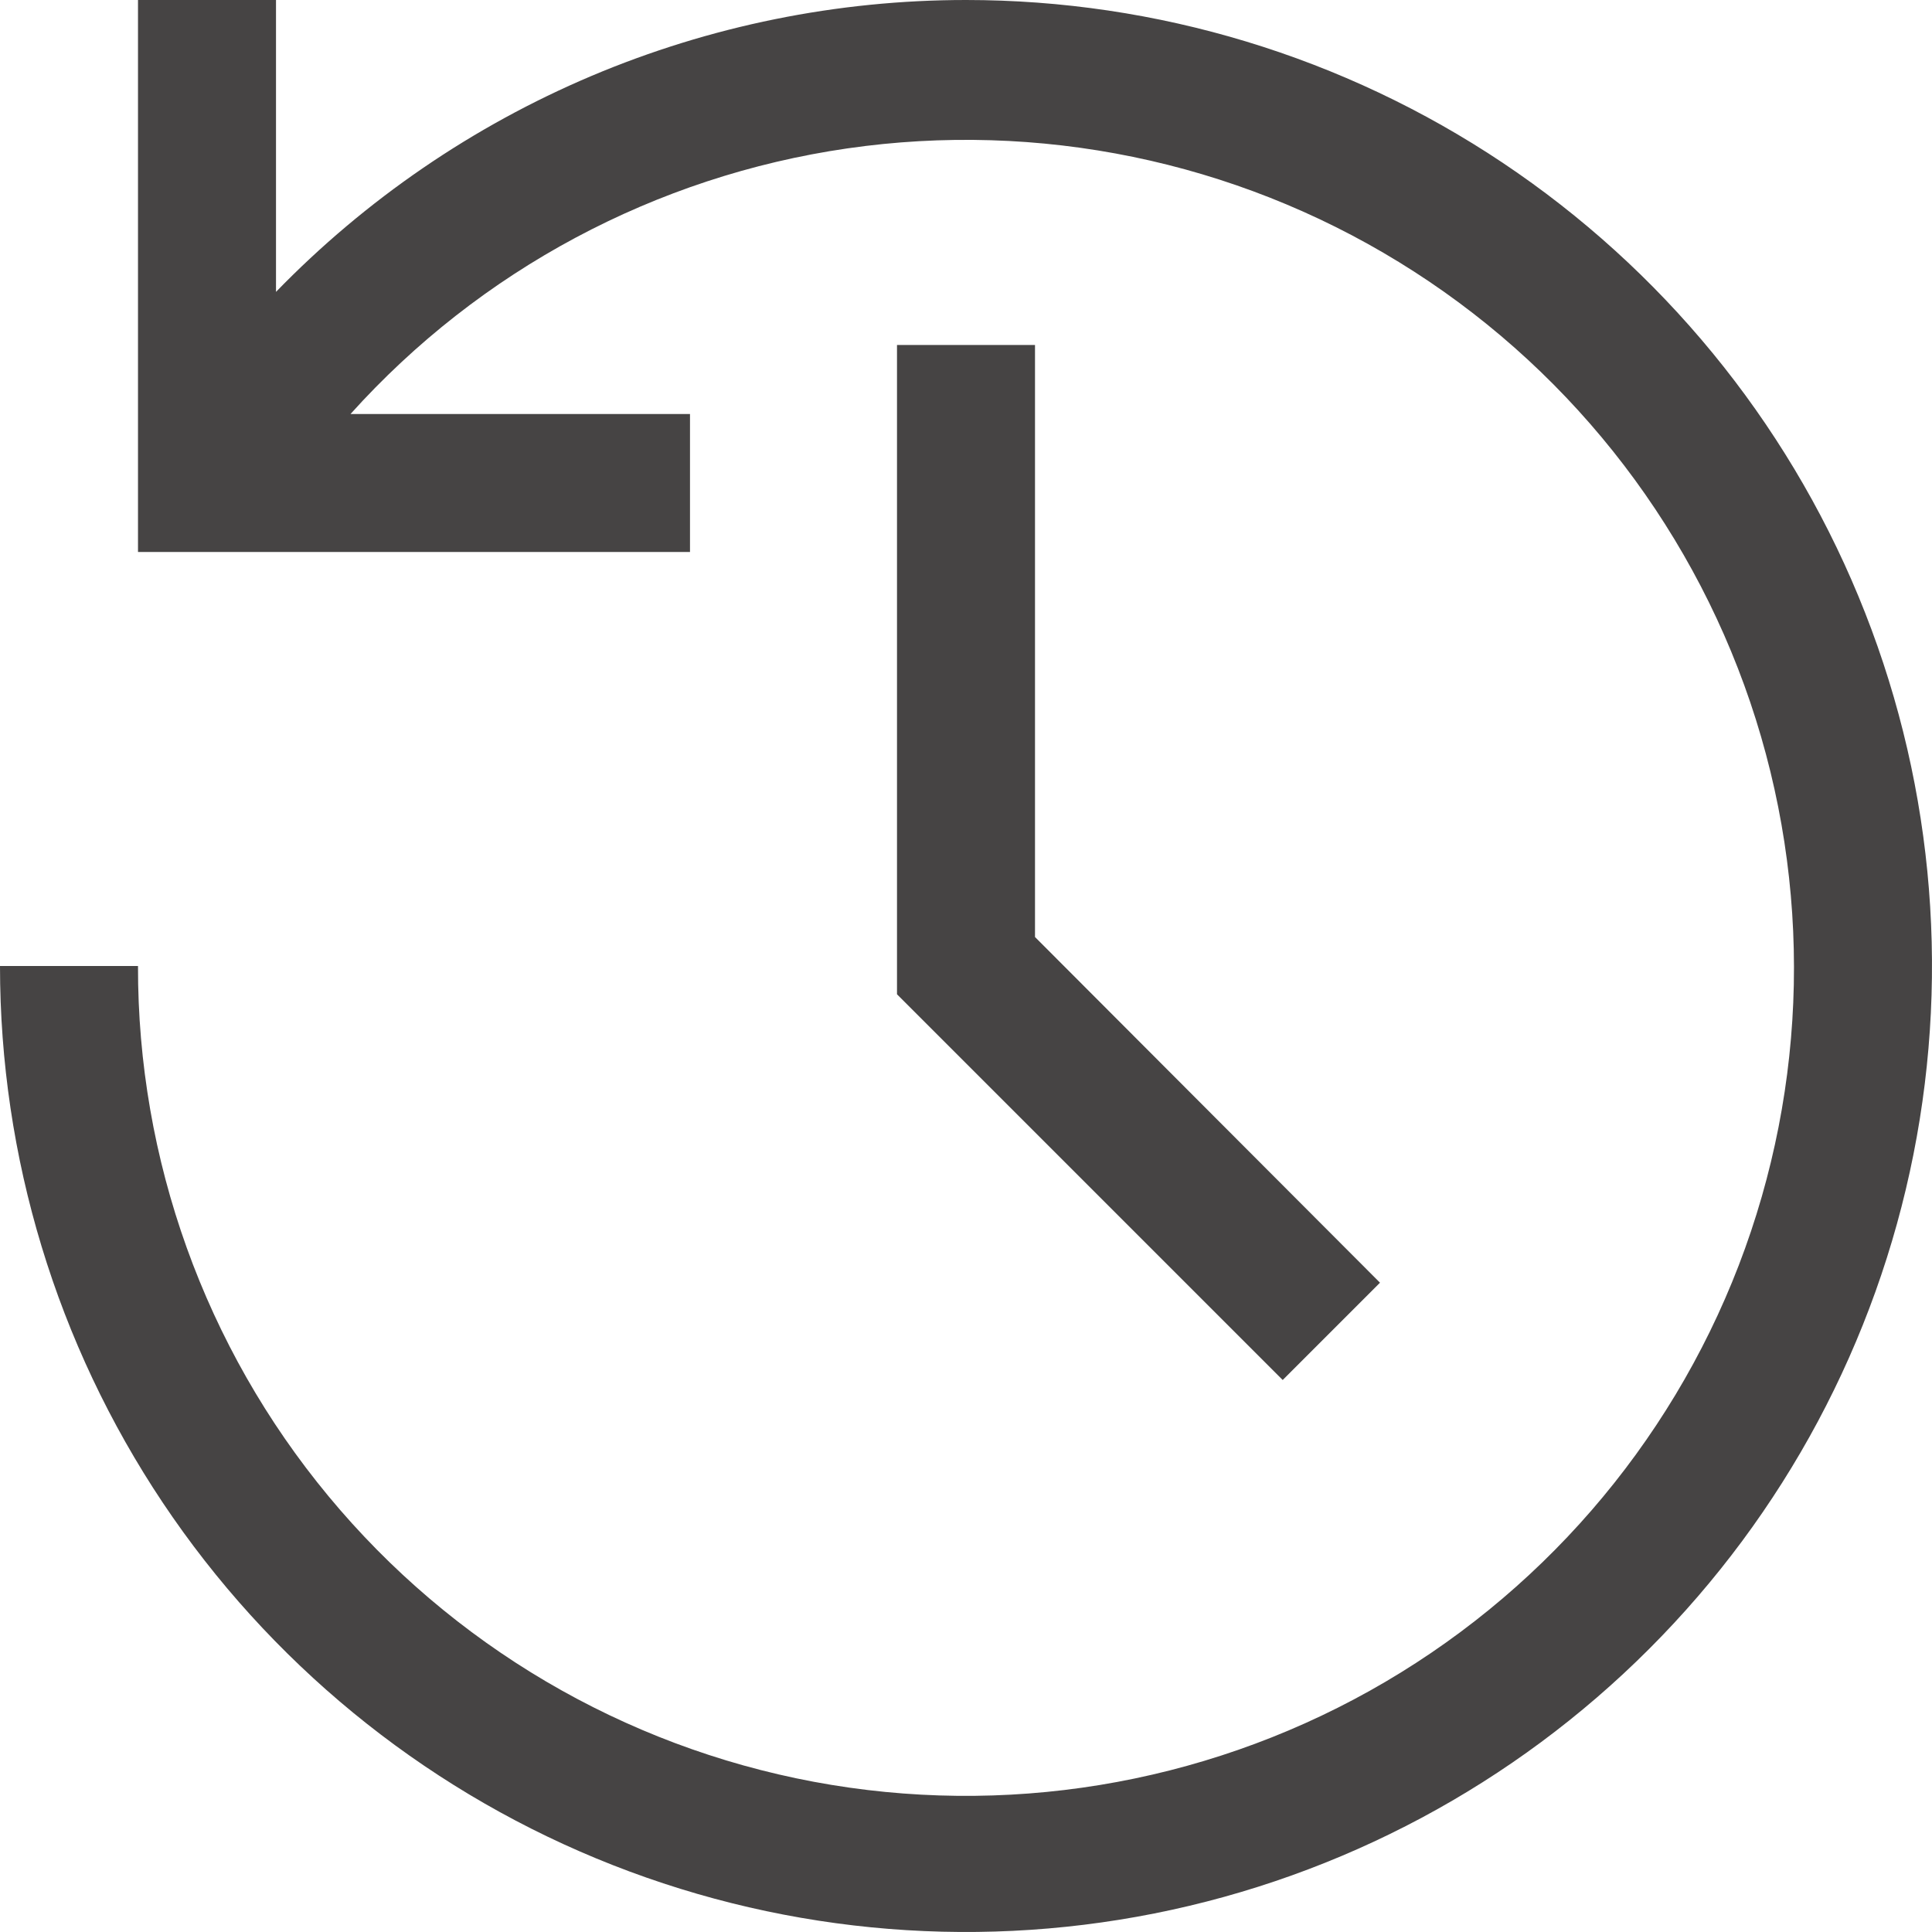 <svg width="28" height="28" viewBox="0 0 28 28" fill="none" xmlns="http://www.w3.org/2000/svg">
<path d="M18.59 20L13 14.41V5H15V13.58L20 18.59L18.59 20Z" fill="#464444"/>
<path d="M14 0C12.135 0 10.289 0.375 8.571 1.101C6.854 1.828 5.299 2.892 4 4.23V0H2V8H10V6H5.08C6.956 3.915 9.503 2.554 12.278 2.151C15.054 1.749 17.883 2.331 20.274 3.798C22.664 5.264 24.466 7.521 25.366 10.178C26.265 12.834 26.206 15.721 25.199 18.339C24.191 20.956 22.299 23.137 19.85 24.505C17.401 25.872 14.551 26.338 11.794 25.823C9.037 25.307 6.548 23.842 4.759 21.682C2.97 19.523 1.994 16.805 2 14H0C0 16.769 0.821 19.476 2.359 21.778C3.898 24.08 6.084 25.875 8.642 26.934C11.201 27.994 14.015 28.271 16.731 27.731C19.447 27.191 21.942 25.857 23.899 23.899C25.857 21.942 27.191 19.447 27.731 16.731C28.271 14.015 27.994 11.201 26.934 8.642C25.875 6.084 24.08 3.898 21.778 2.359C19.476 0.821 16.769 0 14 0Z" fill="#464444"/>
</svg>
